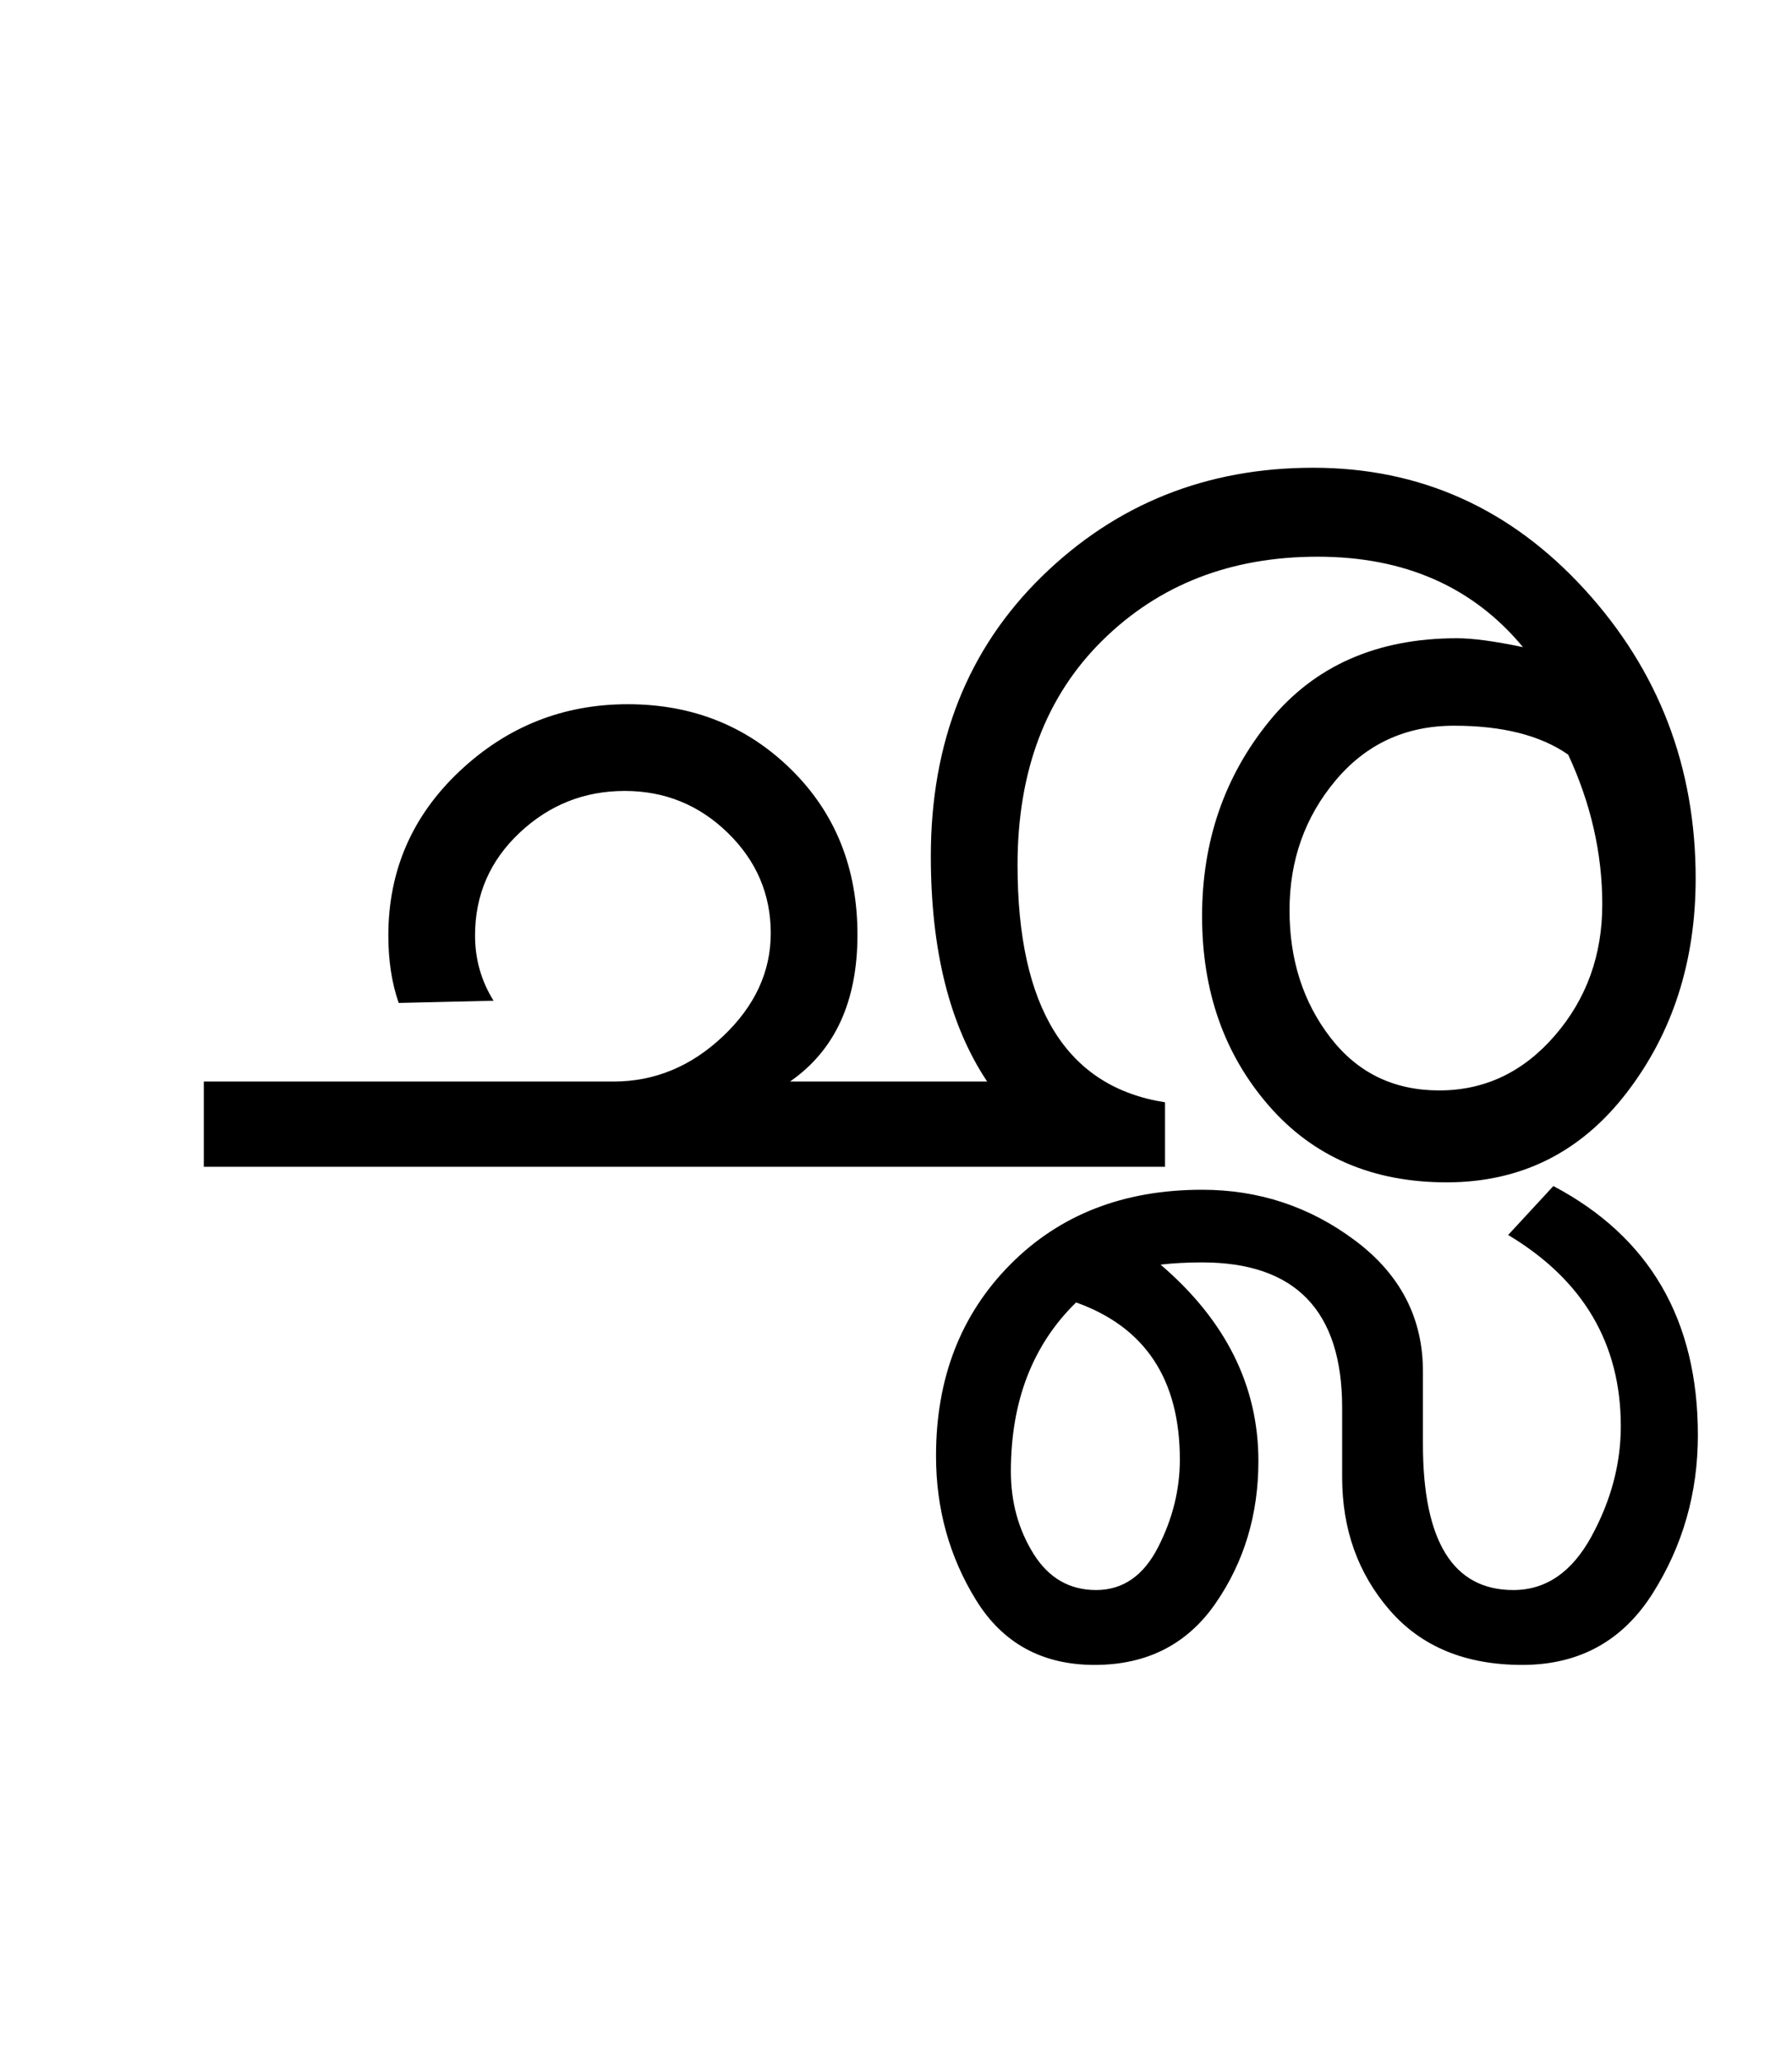 <?xml version="1.0" encoding="UTF-8"?>
<svg xmlns="http://www.w3.org/2000/svg" xmlns:xlink="http://www.w3.org/1999/xlink" width="302.25pt" height="347.75pt" viewBox="0 0 302.25 347.75" version="1.1">
<defs>
<g>
<symbol overflow="visible" id="glyph0-0">
<path style="stroke:none;" d="M 5.625 -0.125 L 5.625 -139.875 L 75.75 -139.875 L 75.75 -0.125 Z M 12.75 -6.875 L 69 -6.875 L 69 -132.875 L 12.75 -132.875 Z M 12.75 -6.875 "/>
</symbol>
<symbol overflow="visible" id="glyph0-1">
<path style="stroke:none;" d="M 89.875 -78 C 100.789 -78 109.977 -74.332 117.438 -67 C 124.895 -59.664 128.625 -50.375 128.625 -39.125 C 128.625 -27.875 124.832 -19.625 117.25 -14.375 L 150.5 -14.375 C 144.164 -23.875 141 -36.539 141 -52.375 C 141 -71.625 147.25 -87.352 159.75 -99.562 C 172.25 -111.77 187.5 -117.875 205.5 -117.875 C 223.5 -117.875 238.75 -111.039 251.25 -97.375 C 263.75 -83.707 270 -67.457 270 -48.625 C 270 -34.625 266.125 -22.582 258.375 -12.5 C 250.625 -2.414 240.5 2.625 228 2.625 C 215.5 2.625 205.5 -1.688 198 -10.312 C 190.5 -18.938 186.75 -29.582 186.75 -42.25 C 186.75 -54.914 190.539 -65.895 198.125 -75.188 C 205.707 -84.477 216.25 -89.125 229.75 -89.125 C 232.414 -89.125 236.125 -88.625 240.875 -87.625 C 232.457 -97.789 220.914 -102.875 206.25 -102.875 C 191.582 -102.875 179.477 -98.164 169.938 -88.75 C 160.395 -79.332 155.625 -66.707 155.625 -50.875 C 155.625 -26.789 163.914 -13.457 180.5 -10.875 L 180.5 0 L 18.375 0 L 18.375 -14.375 L 87.5 -14.375 C 94.414 -14.375 100.562 -16.914 105.938 -22 C 111.312 -27.082 114 -32.875 114 -39.375 C 114 -45.957 111.582 -51.602 106.75 -56.312 C 101.914 -61.02 96.125 -63.375 89.375 -63.375 C 82.539 -63.375 76.625 -61.02 71.625 -56.312 C 66.625 -51.602 64.125 -45.832 64.125 -39 C 64.125 -35 65.164 -31.332 67.25 -28 L 51.25 -27.625 C 50.082 -30.957 49.5 -34.75 49.5 -39 C 49.5 -49.914 53.5 -59.145 61.5 -66.688 C 69.5 -74.227 78.957 -78 89.875 -78 Z M 254.25 -44.25 C 254.25 -52.832 252.332 -61.25 248.5 -69.5 C 243.832 -72.75 237.414 -74.375 229.25 -74.375 C 221.082 -74.375 214.414 -71.289 209.25 -65.125 C 204.082 -58.957 201.5 -51.664 201.5 -43.25 C 201.5 -34.914 203.789 -27.77 208.375 -21.812 C 212.957 -15.852 219.082 -12.875 226.75 -12.875 C 234.414 -12.875 240.914 -15.957 246.25 -22.125 C 251.582 -28.289 254.25 -35.664 254.25 -44.25 Z M 254.25 -44.25 "/>
</symbol>
<symbol overflow="visible" id="glyph0-2">
<path style="stroke:none;" d="M 0.125 45.25 C 0.125 55 -2.414 63.895 -7.5 71.938 C -12.582 79.977 -19.914 84 -29.5 84 C -39.082 84 -46.539 80.914 -51.875 74.75 C -57.207 68.582 -59.875 61.125 -59.875 52.375 L -59.875 40.625 C -59.875 24.289 -67.75 16.125 -83.5 16.125 C -86 16.125 -88.332 16.25 -90.5 16.5 C -79.5 25.914 -74 36.957 -74 49.625 C -74 58.625 -76.395 66.602 -81.188 73.562 C -85.977 80.52 -92.789 84 -101.625 84 C -110.457 84 -117.125 80.352 -121.625 73.062 C -126.125 65.77 -128.375 57.664 -128.375 48.75 C -128.375 35.664 -124.207 24.914 -115.875 16.5 C -107.539 8.082 -96.75 3.875 -83.5 3.875 C -73.914 3.875 -65.312 6.727 -57.688 12.438 C -50.062 18.145 -46.25 25.5 -46.25 34.5 L -46.25 46.75 C -46.25 63.164 -41.164 71.375 -31 71.375 C -25.5 71.375 -21.102 68.352 -17.812 62.312 C -14.52 56.27 -12.875 50.082 -12.875 43.75 C -12.875 29.832 -19.207 19.082 -31.875 11.5 L -24.25 3.25 C -8 11.832 0.125 25.832 0.125 45.25 Z M -87.25 49.375 C -87.25 35.875 -93.082 27.039 -104.75 22.875 C -112.082 30.039 -115.75 39.539 -115.75 51.375 C -115.75 56.539 -114.477 61.164 -111.938 65.25 C -109.395 69.332 -105.875 71.375 -101.375 71.375 C -96.875 71.375 -93.395 68.977 -90.938 64.188 C -88.477 59.395 -87.25 54.457 -87.25 49.375 Z M -87.25 49.375 "/>
</symbol>
</g>
</defs>
<g id="surface1">
<rect x="0" y="0" width="302.25" height="347.75" style="fill:rgb(100%,100%,100%);fill-opacity:1;stroke:none;"/>
<g style="fill:rgb(0%,0%,0%);fill-opacity:1;">
  <use xlink:href="#glyph0-1" x="16" y="196.75"/>
  <use xlink:href="#glyph0-2" x="286.25" y="196.75"/>
</g>
</g>
</svg>
